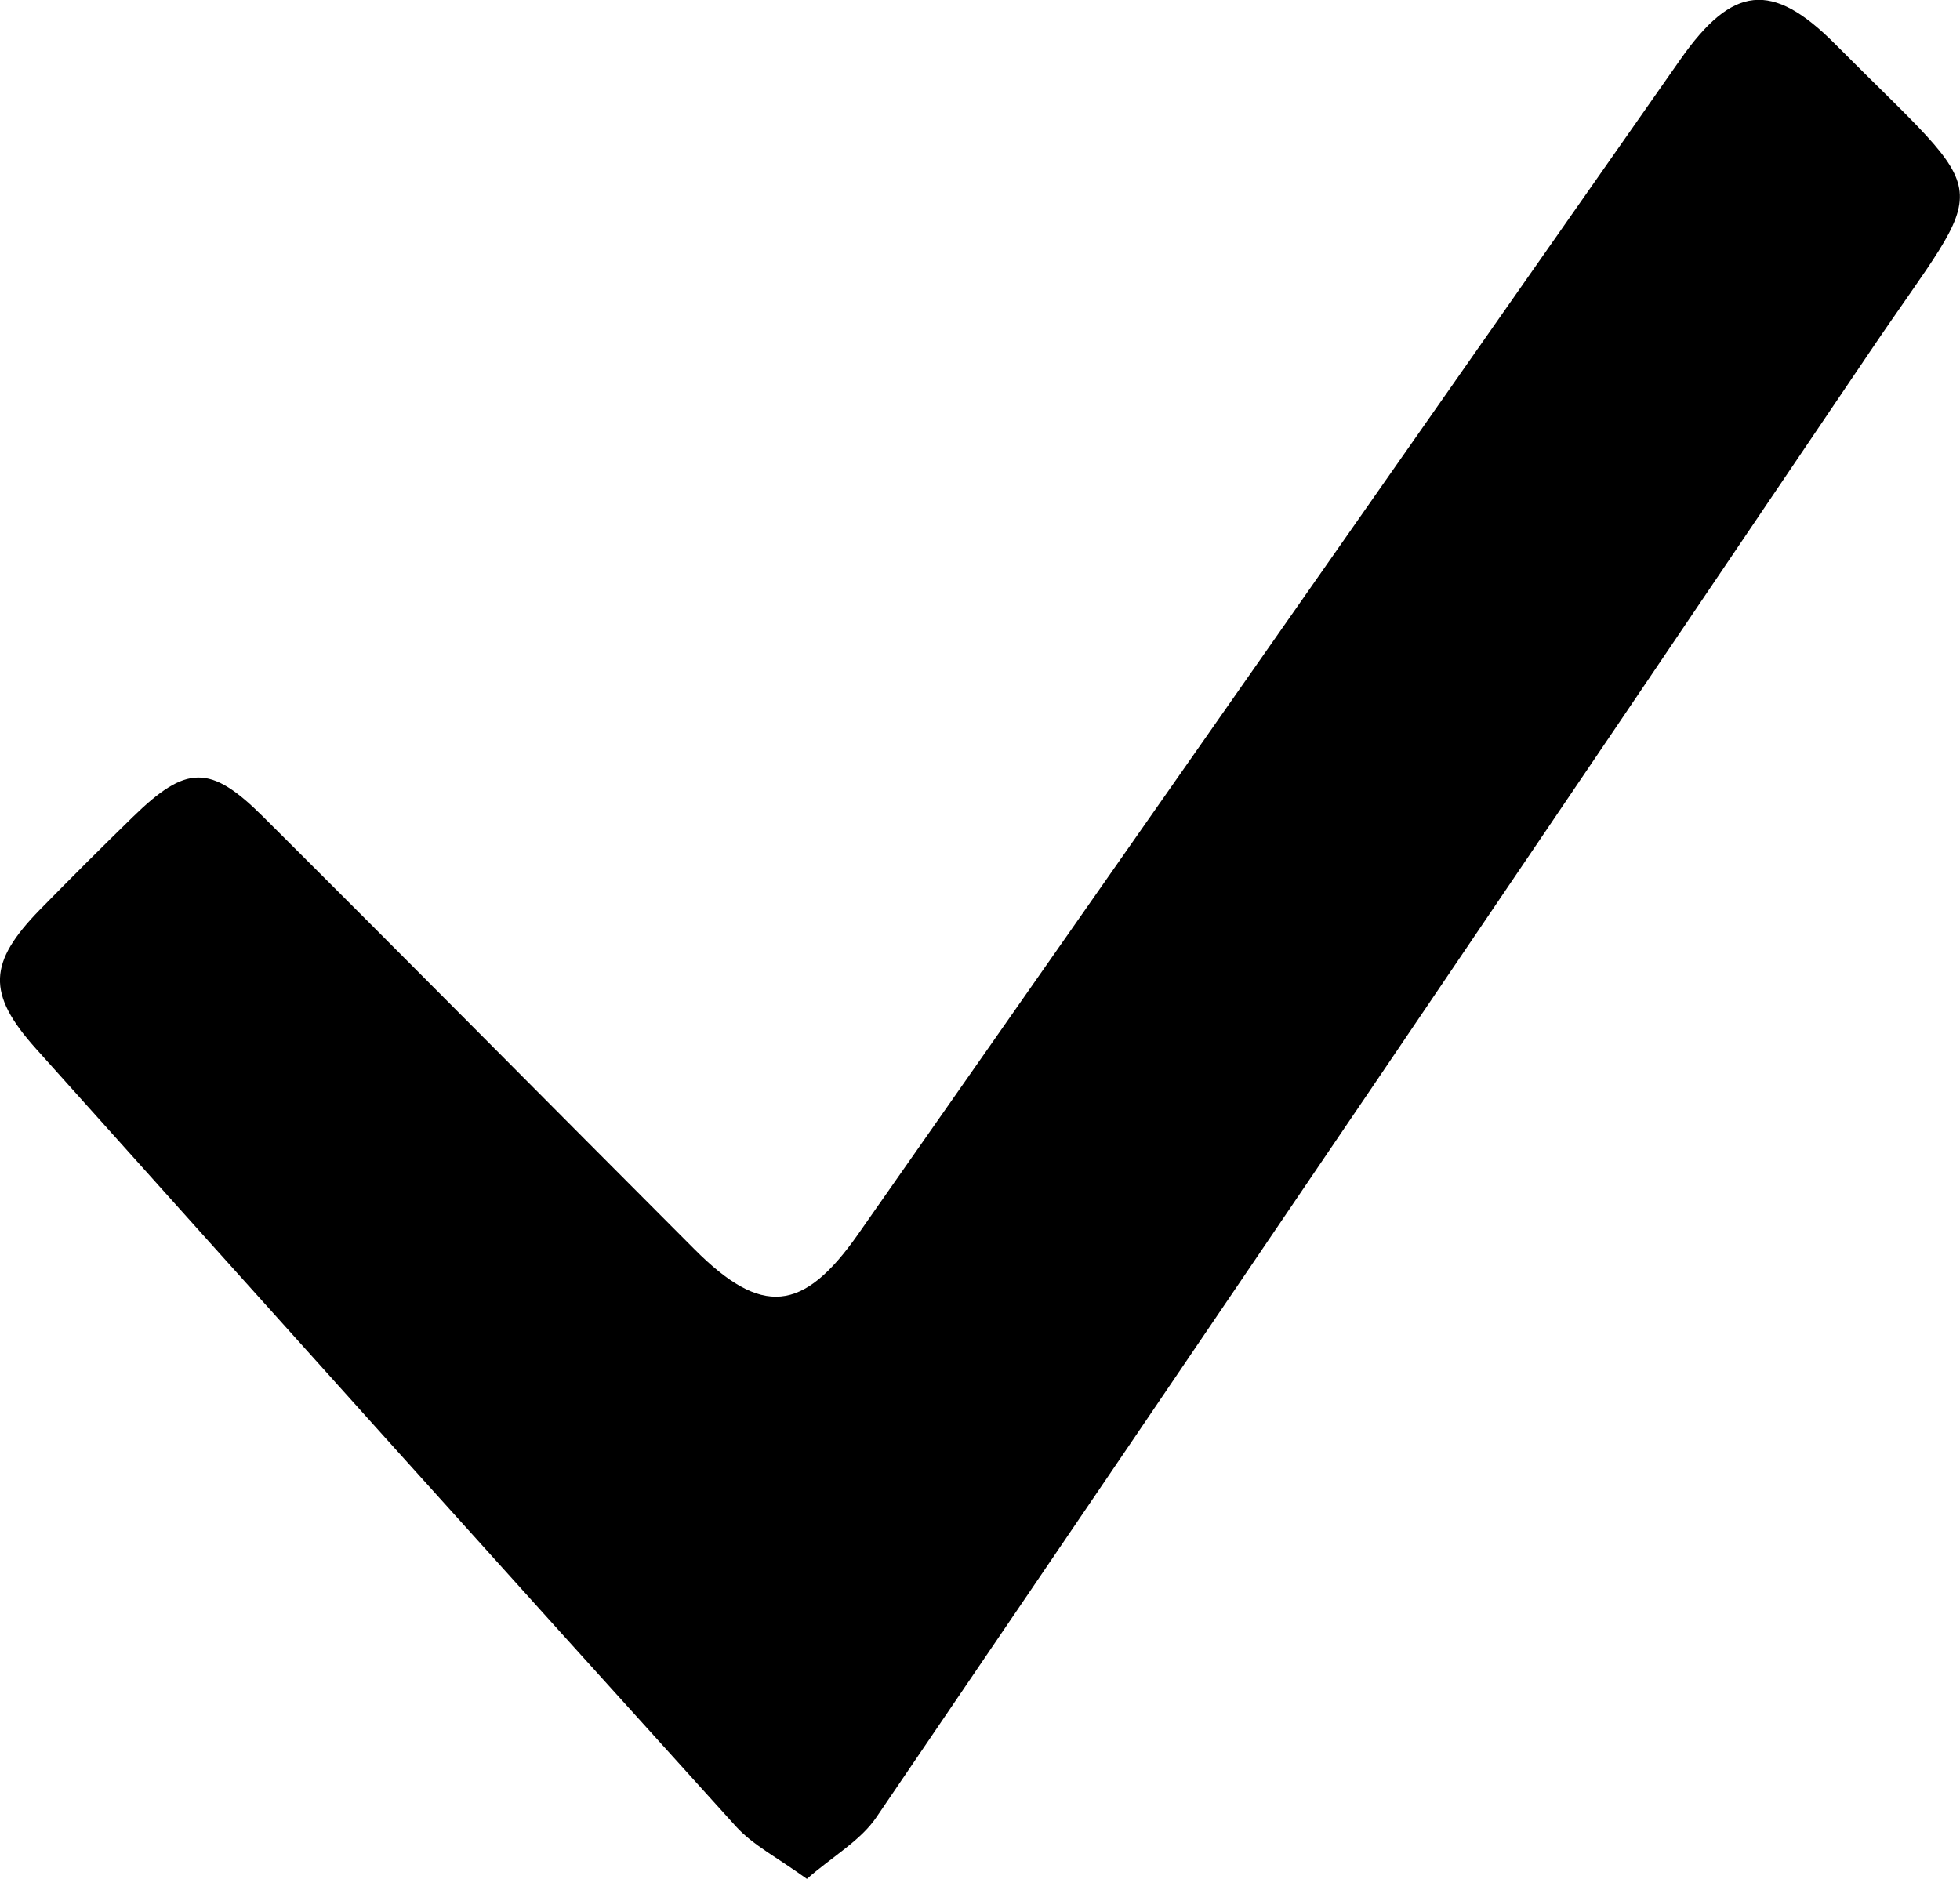 <?xml version="1.0" encoding="UTF-8"?>
<svg id="Layer_1" data-name="Layer 1" xmlns="http://www.w3.org/2000/svg" viewBox="0 0 94.09 90.21">
  <path d="m38.74,90.21c-1.41-1.02-2.58-1.61-3.41-2.52C24.09,75.27,12.89,62.81,1.71,50.33c-2.36-2.64-2.27-4.12.21-6.66,1.47-1.5,2.95-2.98,4.45-4.44,2.57-2.51,3.72-2.55,6.26-.02,6.93,6.9,13.8,13.85,20.71,20.77,3.22,3.23,5.21,3.05,7.85-.72,13.16-18.8,26.31-37.61,39.48-56.41,2.49-3.55,4.39-3.79,7.43-.73,7.84,7.89,7.53,6.07,1.67,14.76-15.86,23.48-31.76,46.94-47.7,70.37-.76,1.12-2.08,1.86-3.34,2.96Z"/>
</svg>